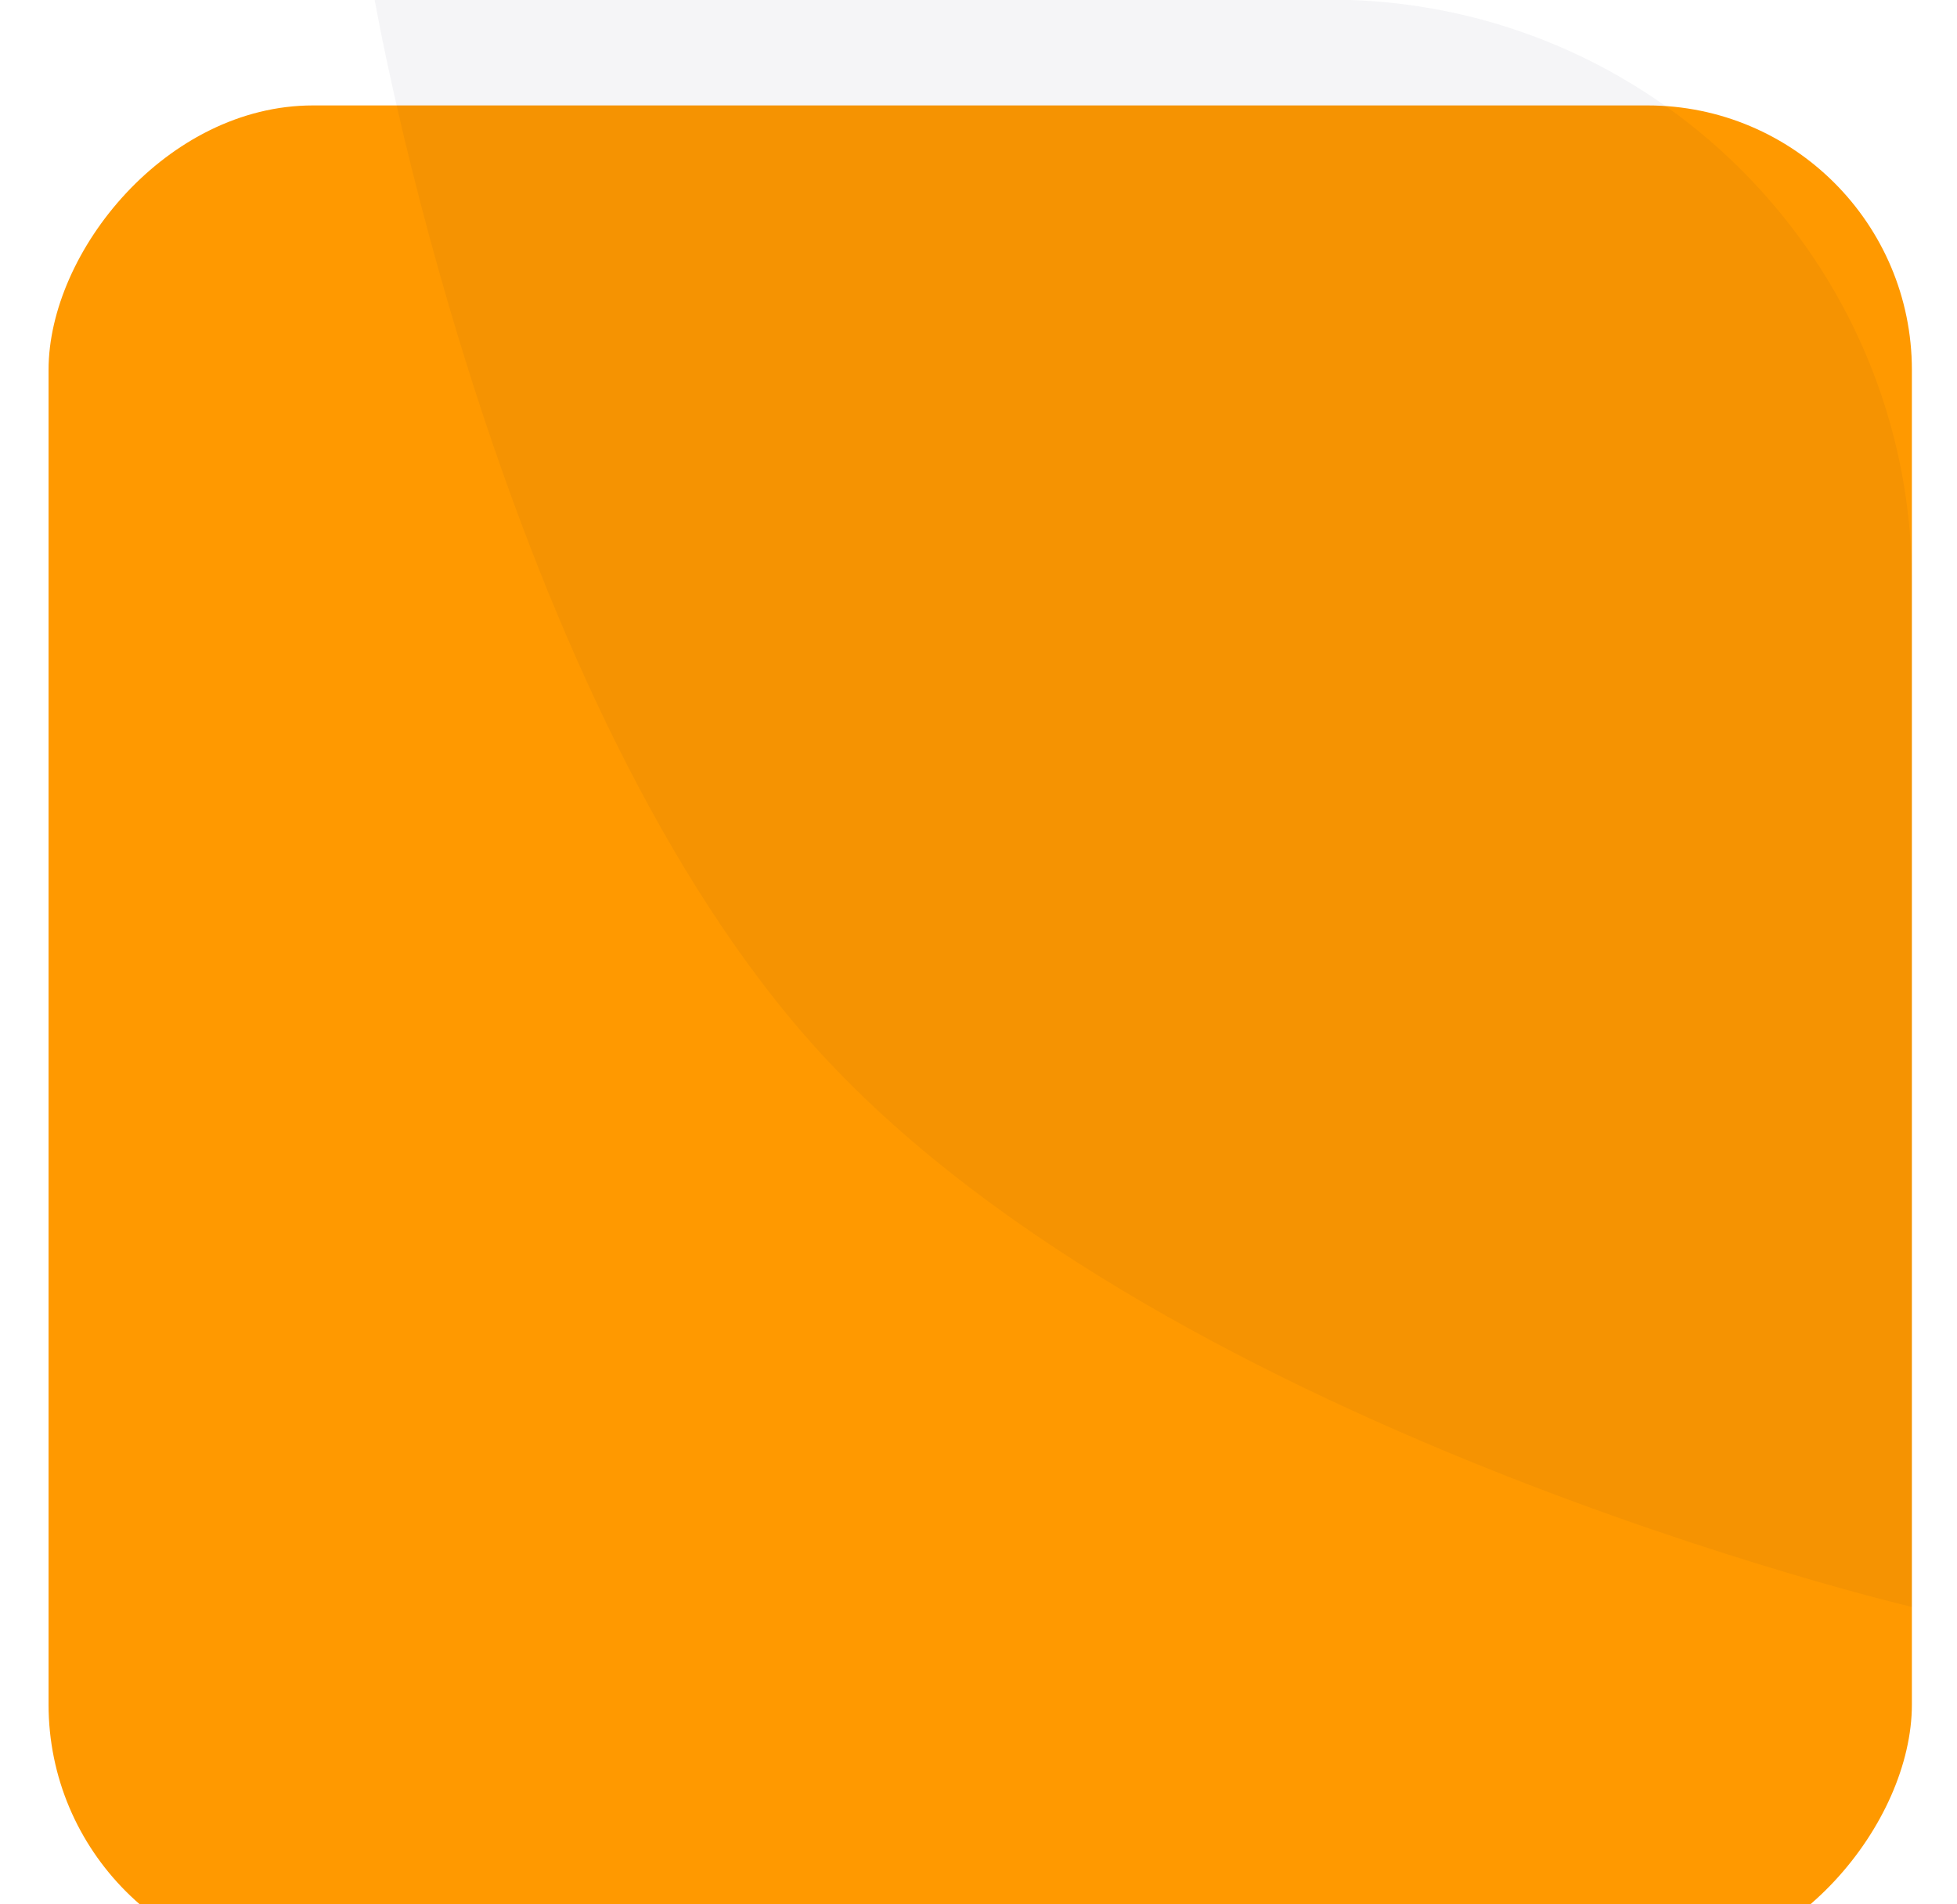<svg width="37" height="36" viewBox="0 0 37 36" fill="none" xmlns="http://www.w3.org/2000/svg">
<g filter="url(#filter0_i_29_3601)">
<rect width="35.229" height="35.229" rx="5" transform="matrix(-1 0 0 1 36.147 -0.007)" fill="#FF9900"/>
</g>
<path d="M36.147 10.993C36.147 4.918 31.222 -0.007 25.147 -0.007H7.083C7.083 -0.007 9.309 12.797 15.229 19.589C21.662 26.968 36.147 30.378 36.147 30.378V10.993Z" fill="#00063A" fill-opacity="0.04"/>
<defs>
<filter id="filter0_i_29_3601" x="0.917" y="-0.007" width="35.229" height="37.229" filterUnits="userSpaceOnUse" color-interpolation-filters="sRGB">
<feFlood flood-opacity="0" result="BackgroundImageFix"/>
<feBlend mode="normal" in="SourceGraphic" in2="BackgroundImageFix" result="shape"/>
<feColorMatrix in="SourceAlpha" type="matrix" values="0 0 0 0 0 0 0 0 0 0 0 0 0 0 0 0 0 0 127 0" result="hardAlpha"/>
<feOffset dy="2"/>
<feGaussianBlur stdDeviation="1"/>
<feComposite in2="hardAlpha" operator="arithmetic" k2="-1" k3="1"/>
<feColorMatrix type="matrix" values="0 0 0 0 1 0 0 0 0 1 0 0 0 0 1 0 0 0 0.25 0"/>
<feBlend mode="normal" in2="shape" result="effect1_innerShadow_29_3601"/>
</filter>
</defs>
</svg>
